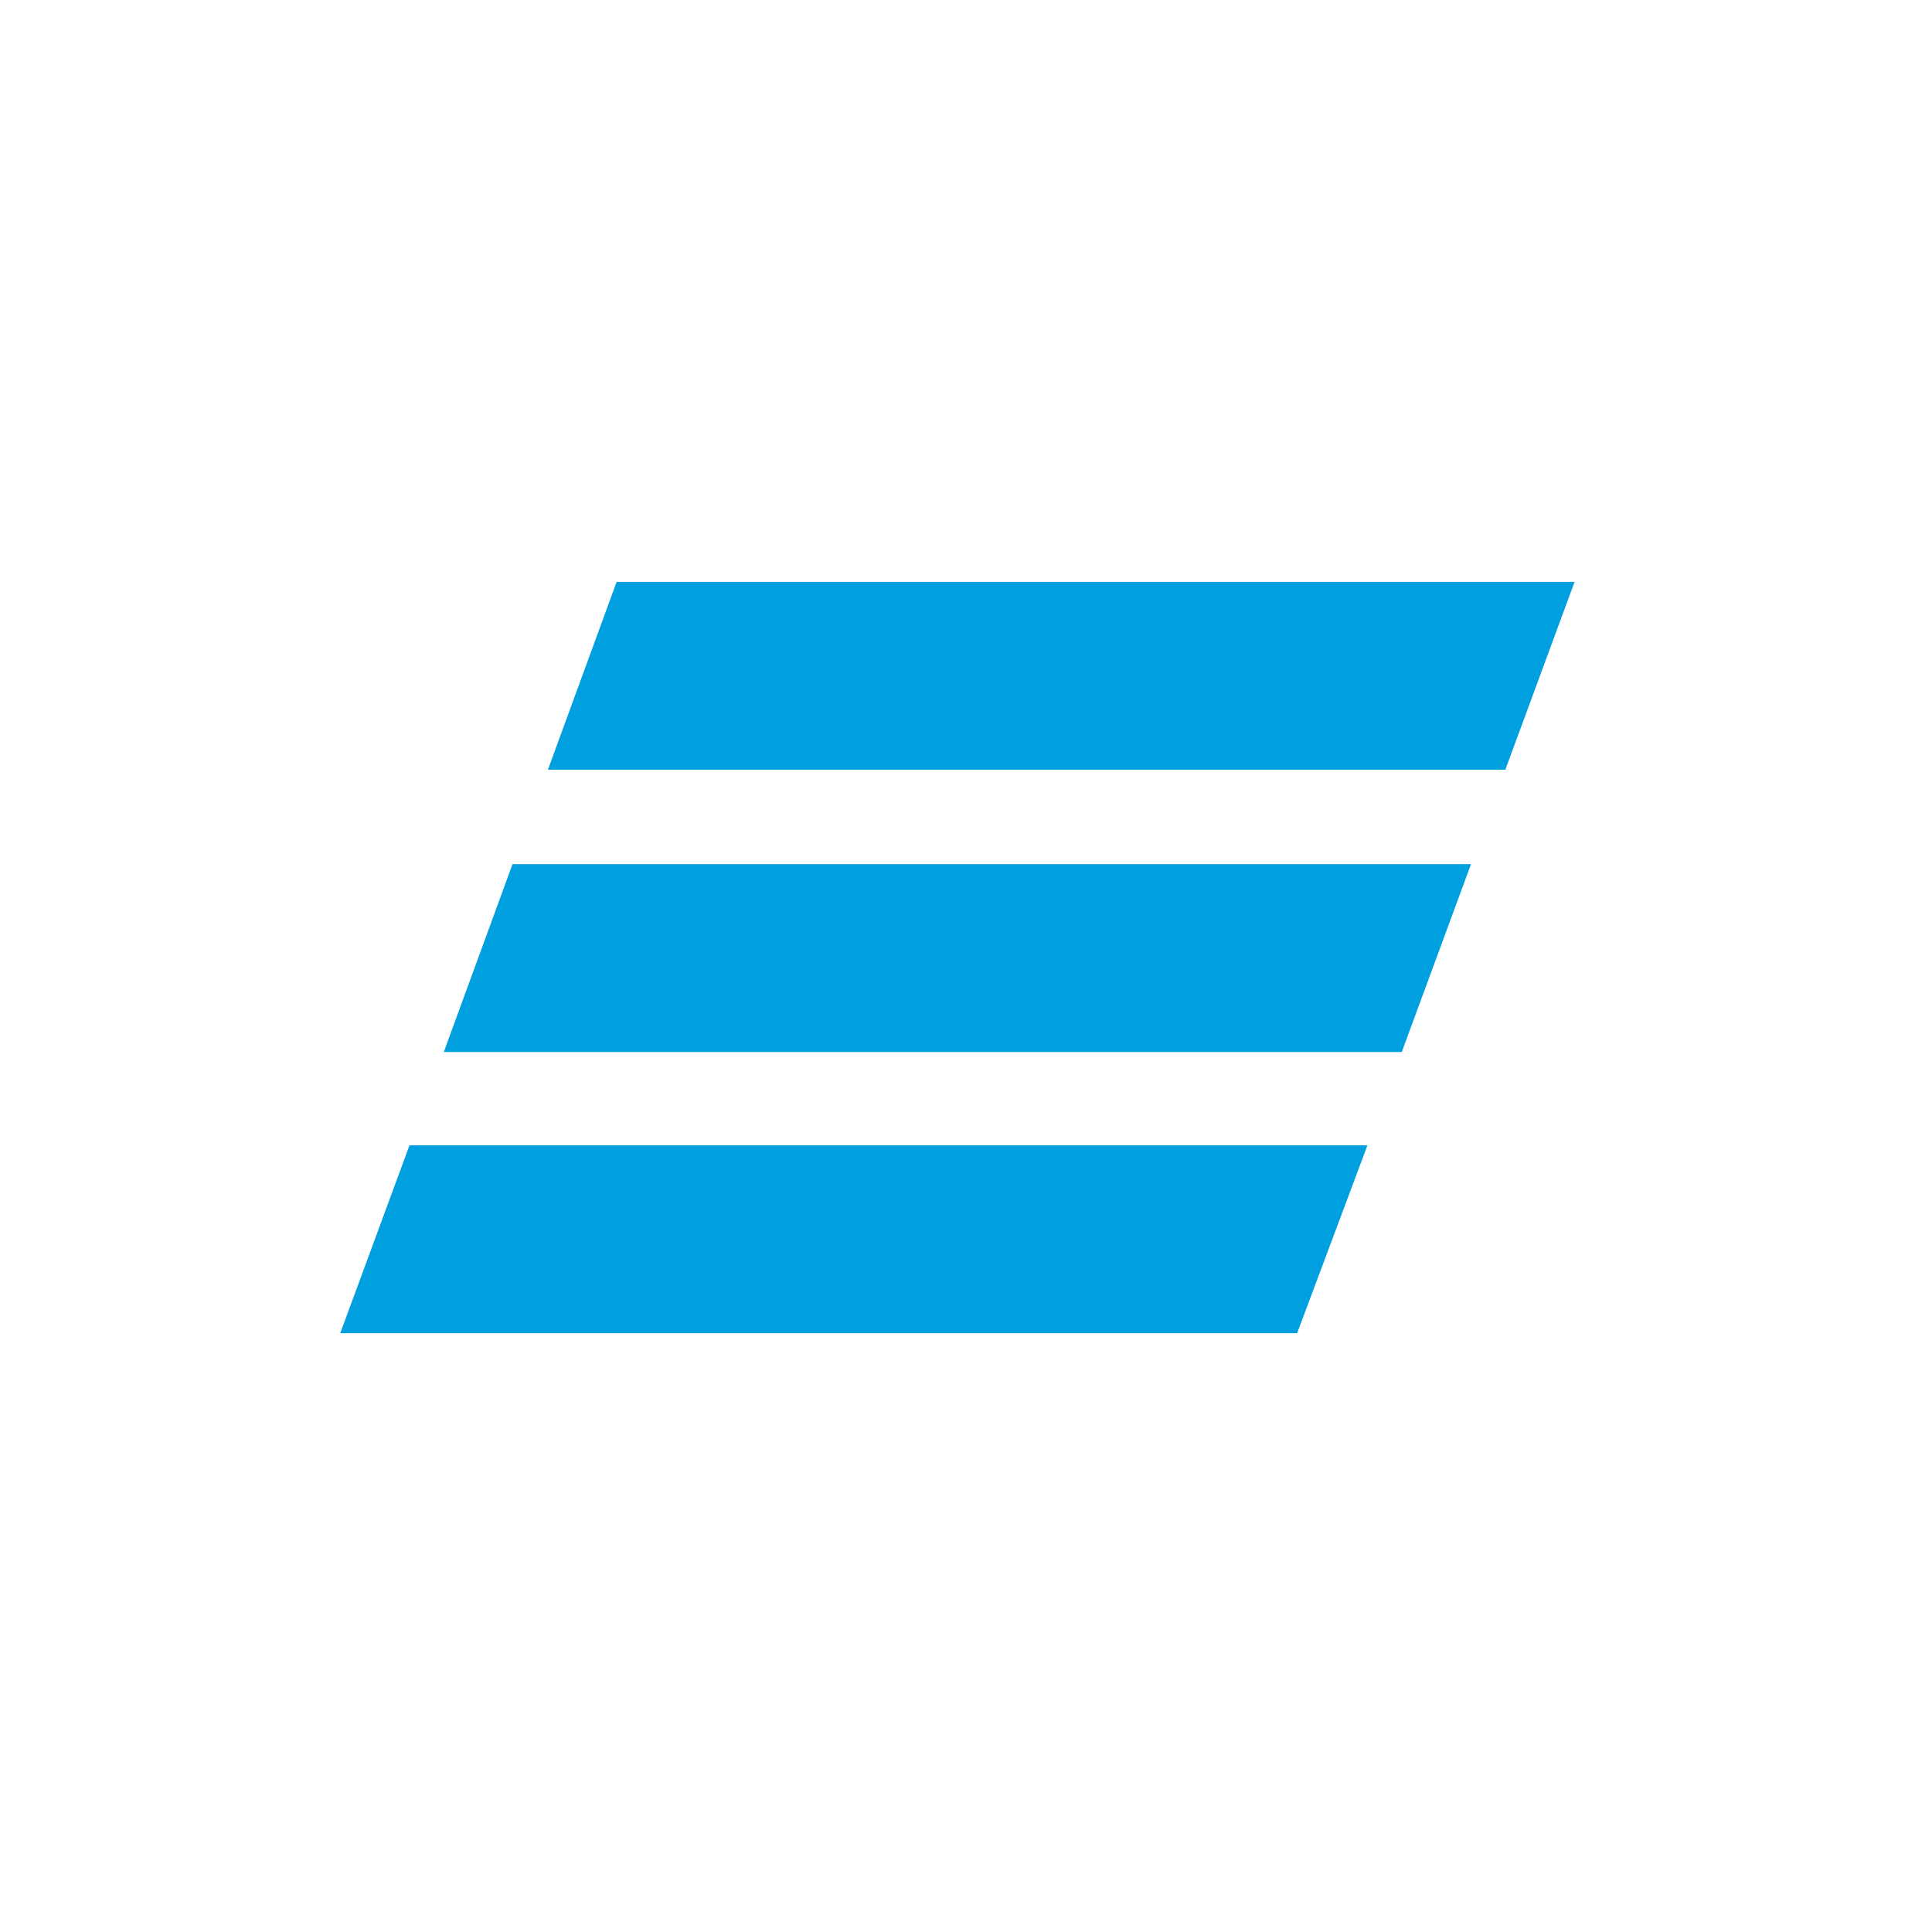 <svg width="36" height="36" viewBox="0 0 36 36" fill="none" xmlns="http://www.w3.org/2000/svg">
<rect width="36" height="36" fill="#3E3E3E"/>
<rect width="284" height="476" transform="translate(-100 -20)" fill="white"/>
<path d="M25.48 21.342H7.63L6.34 24.842H24.17L25.48 21.342ZM27.41 16.102H9.55L8.27 19.602H26.12L27.41 16.102ZM28.05 14.342H10.21L11.49 10.842H29.34L28.05 14.342Z" fill="#009FDF"/>
</svg>

